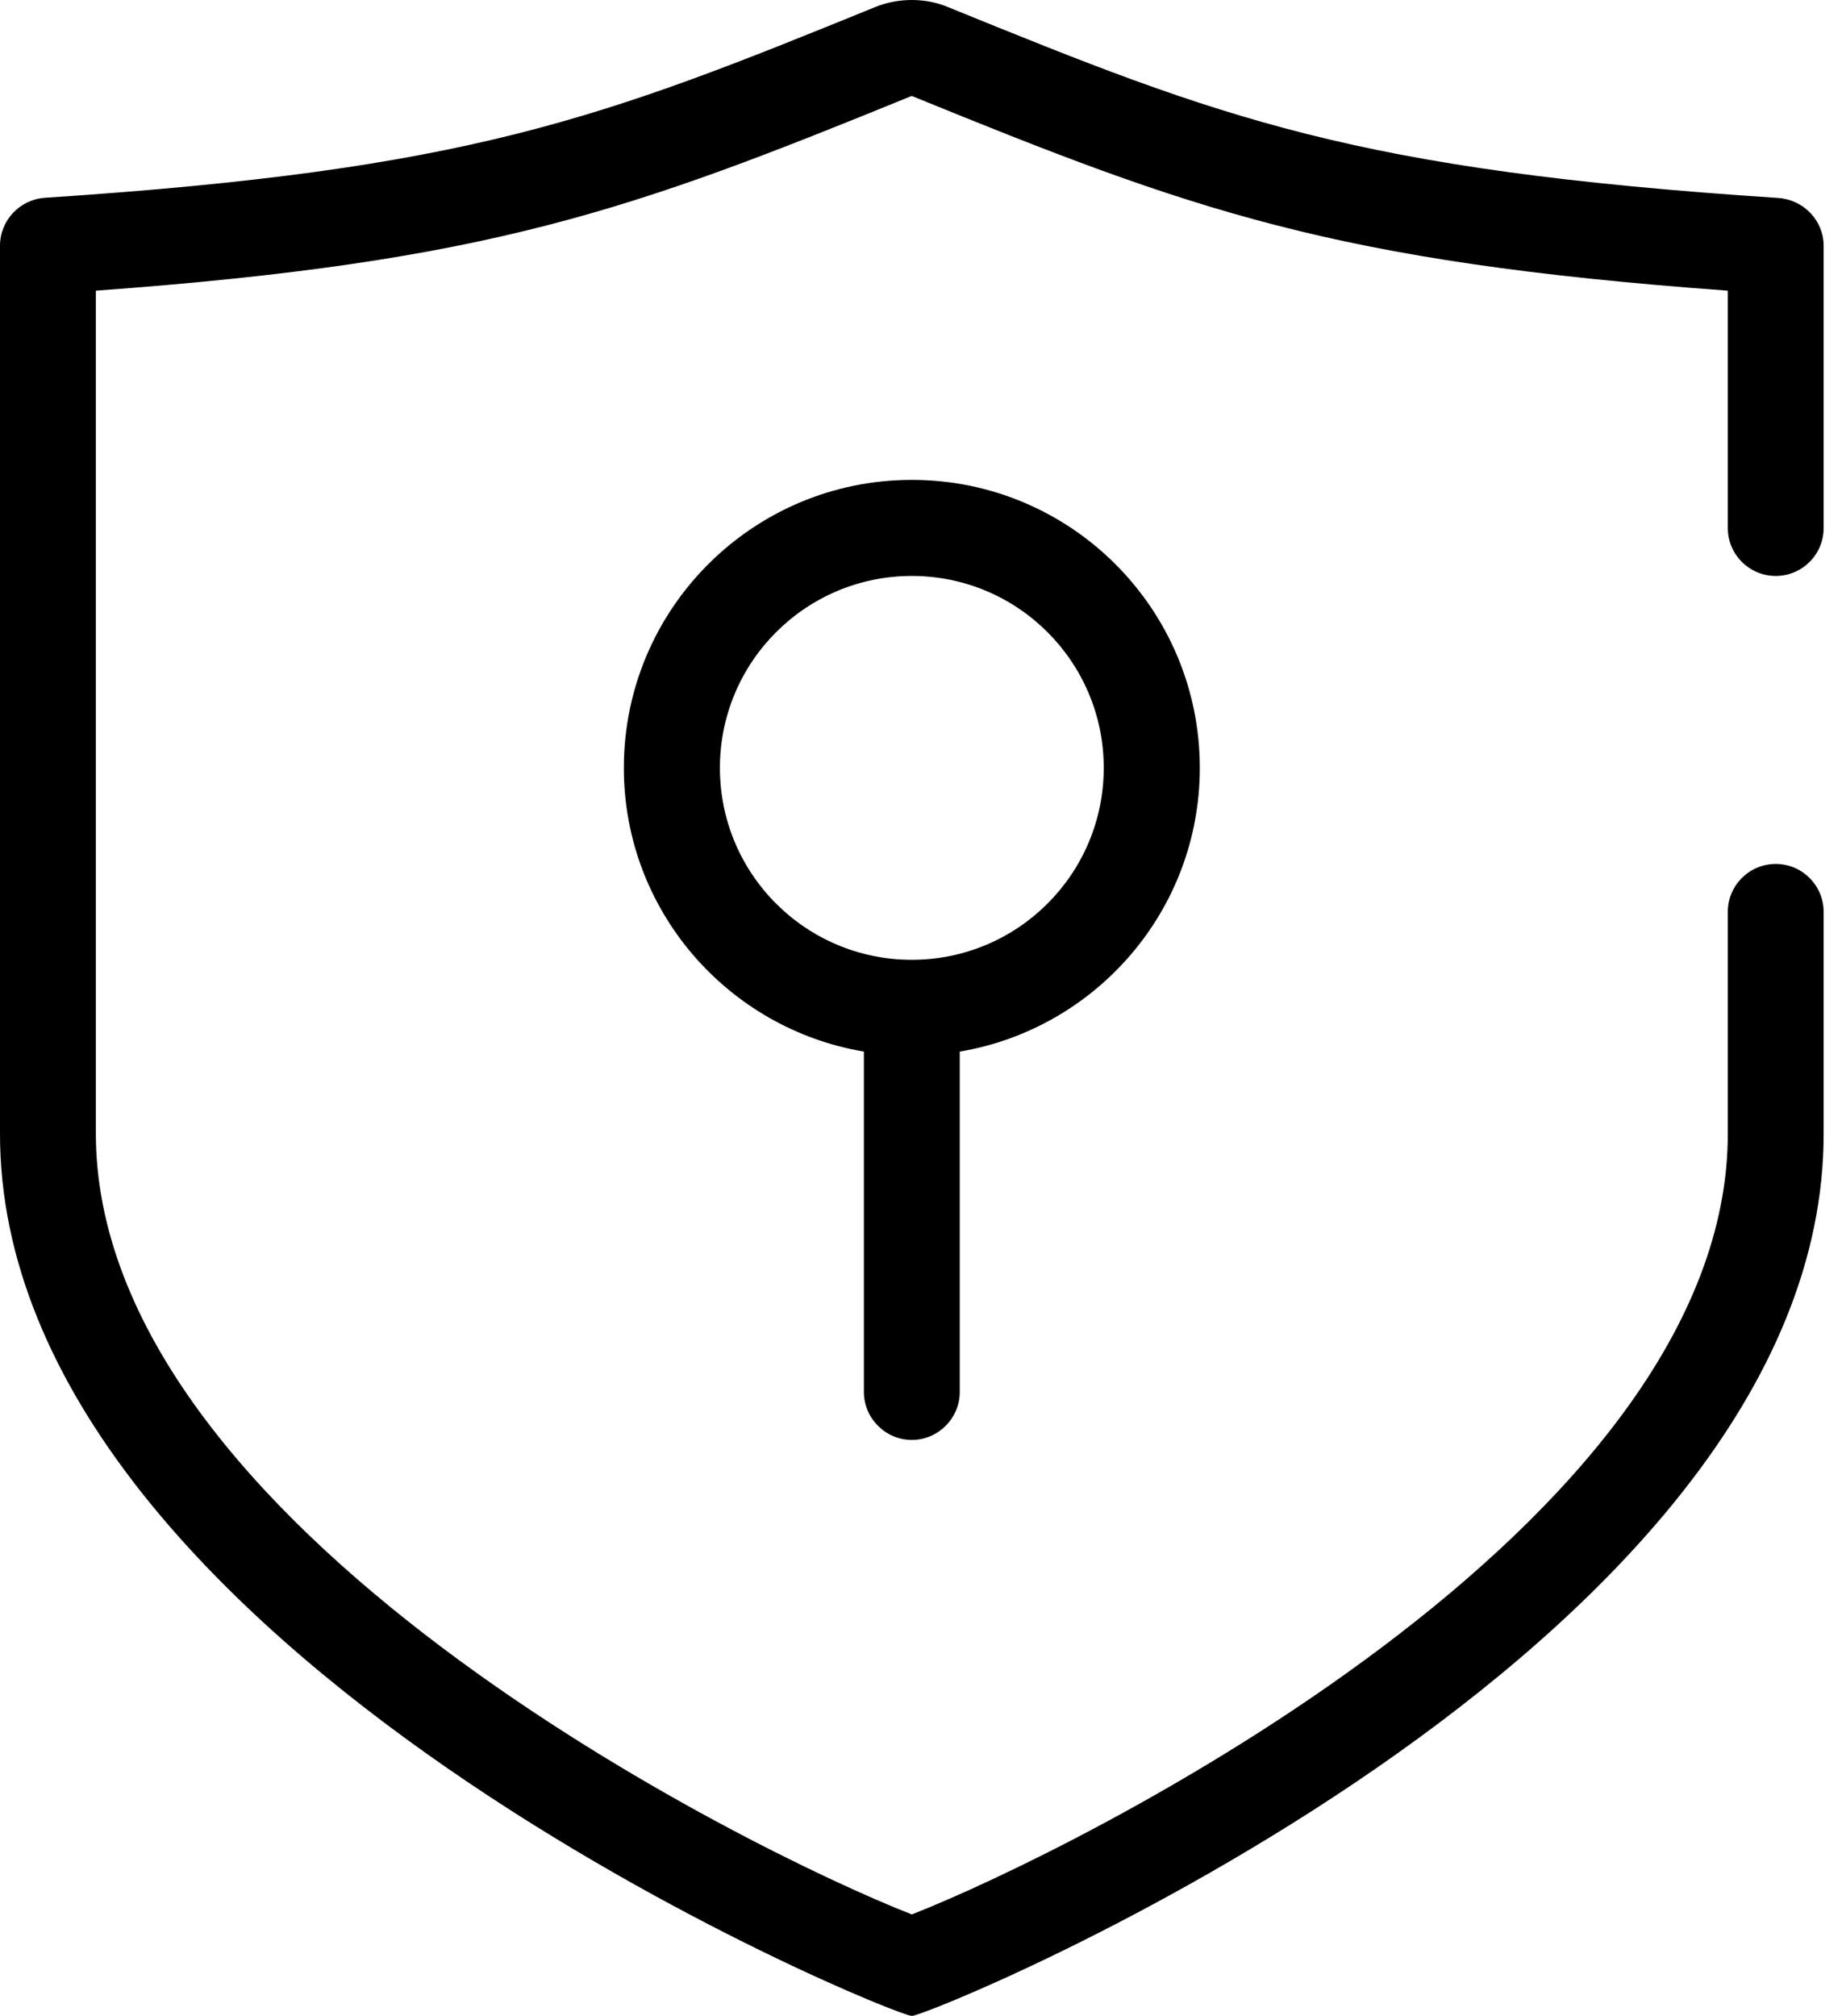 <?xml version="1.0" encoding="UTF-8"?>
<svg width="53px" height="58px" viewBox="0 0 53 58" version="1.1" xmlns="http://www.w3.org/2000/svg" xmlns:xlink="http://www.w3.org/1999/xlink">
    <title>权限设置</title>
    <g id="页面-1" stroke="none" stroke-width="1" fill="none" fill-rule="evenodd">
        <g id="首页" transform="translate(-994, -1310)" fill="#000000" fill-rule="nonzero">
            <g id="权限设置" transform="translate(994, 1310)">
                <path d="M26.236,41.429 C26.993,41.429 27.615,40.807 27.615,40.05 L27.615,30.256 C31.531,29.596 34.522,26.197 34.522,22.093 C34.522,17.517 30.813,13.807 26.236,13.807 C21.66,13.807 17.95,17.517 17.95,22.093 C17.95,26.197 20.941,29.596 24.857,30.256 L24.857,40.05 C24.857,40.807 25.479,41.429 26.236,41.429 Z M20.714,22.093 C20.714,19.044 23.187,16.571 26.236,16.571 C29.285,16.571 31.758,19.044 31.758,22.093 C31.758,25.142 29.285,27.615 26.236,27.615 C23.187,27.615 20.714,25.148 20.714,22.093 L20.714,22.093 Z" id="形状"></path>
                <path d="M51.093,24.857 C50.329,24.857 49.714,25.479 49.714,26.236 L49.714,32.567 C49.773,43.934 30.942,53.236 26.236,55.081 C21.53,53.242 2.7,43.934 2.758,32.554 L2.758,8.363 C14.125,7.535 18.177,6.046 26.223,2.764 L26.243,2.764 C34.289,6.046 38.347,7.535 49.714,8.363 L49.714,15.193 C49.714,15.956 50.336,16.571 51.093,16.571 C51.857,16.571 52.472,15.95 52.472,15.193 L52.472,7.075 C52.472,6.344 51.896,5.748 51.171,5.696 C38.962,4.894 35.182,3.424 27.285,0.207 C26.948,0.065 26.592,0 26.236,0 C25.88,0 25.524,0.065 25.187,0.201 C17.29,3.418 13.51,4.887 1.301,5.69 C0.576,5.735 0,6.337 0,7.069 L0,32.554 C-0.078,47.5 25.692,58 26.23,58 C26.236,58 26.236,58 26.236,57.994 C26.236,57.994 26.236,58 26.243,58 C26.78,58 52.55,47.5 52.472,32.554 L52.472,26.236 C52.472,25.479 51.857,24.857 51.093,24.857 Z" id="路径"></path>
            </g>
        </g>
    </g>
</svg>